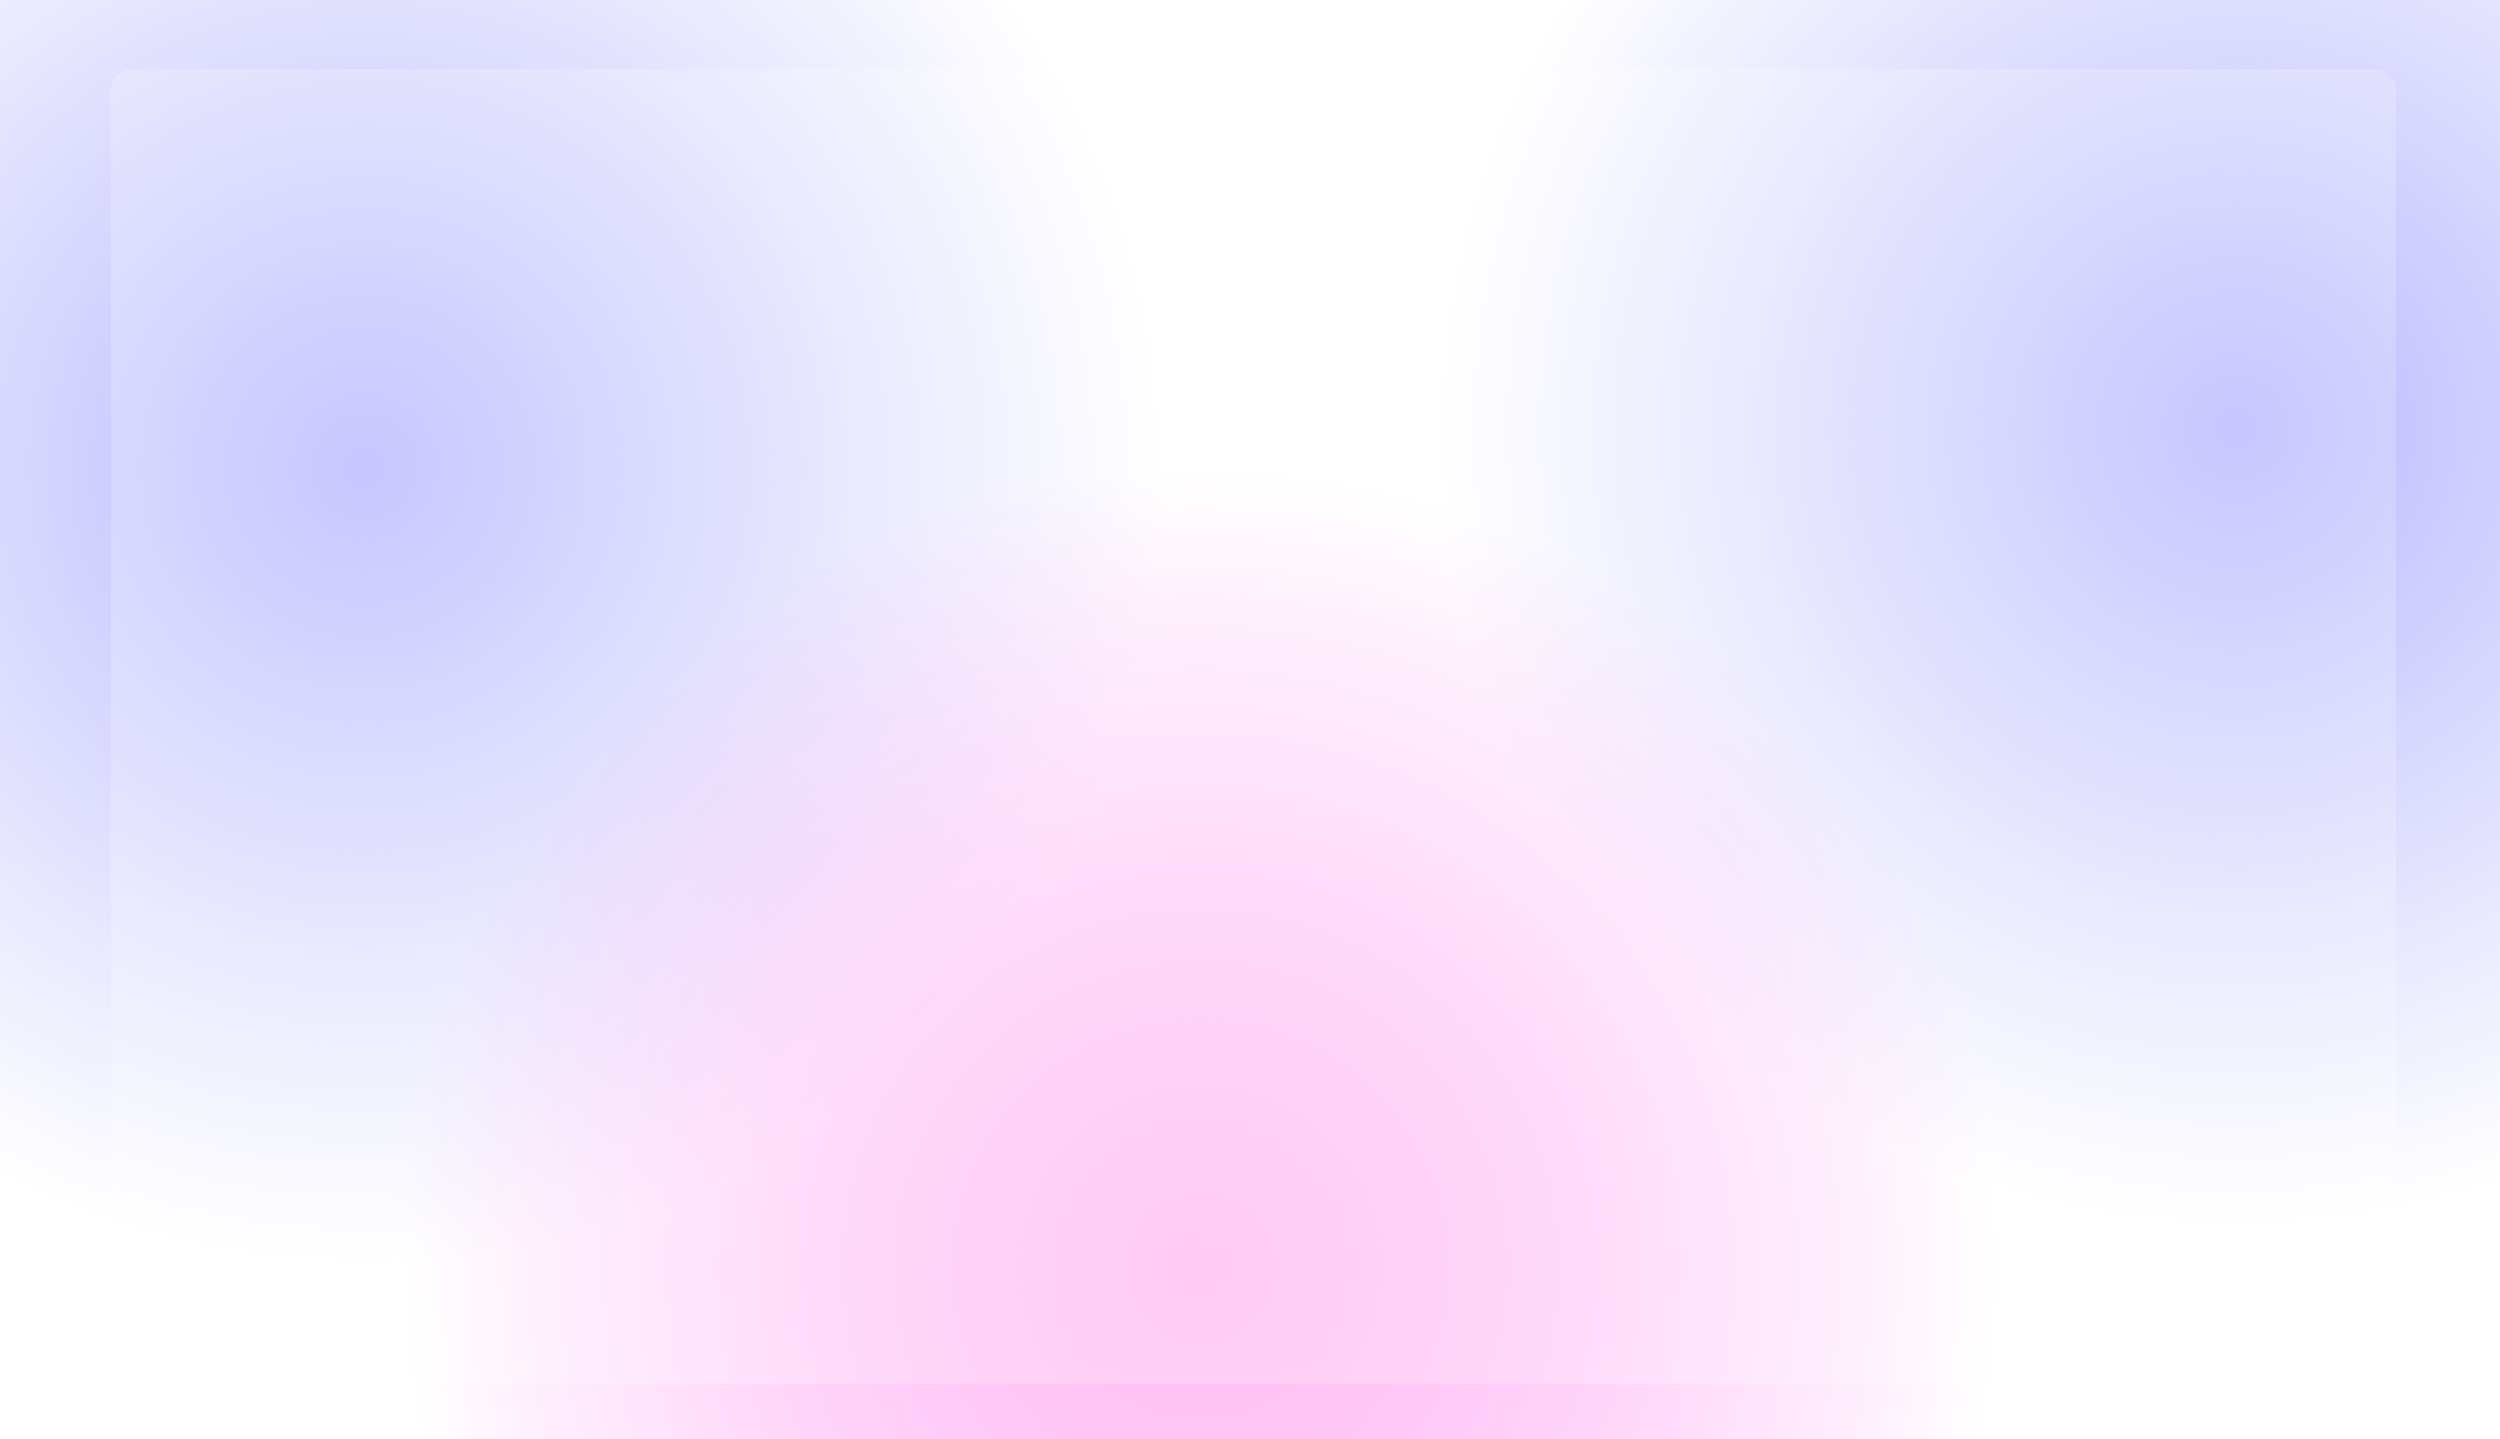 <svg width="1440" height="829" viewBox="0 0 1440 829" fill="none" xmlns="http://www.w3.org/2000/svg">
<g clip-path="url(#clip0_759_1066)">
<rect width="1440" height="829" fill="white"/>
<circle cx="209.5" cy="268.5" r="461.5" fill="url(#paint0_radial_759_1066)"/>
<circle cx="1288.5" cy="246.5" r="461.5" fill="url(#paint1_radial_759_1066)"/>
<circle cx="691.5" cy="730.5" r="461.5" fill="url(#paint2_radial_759_1066)"/>
<g filter="url(#filter0_bd_759_1066)">
<rect x="62" y="36" width="1316" height="757" rx="12" fill="white" fill-opacity="0.2" shape-rendering="crispEdges"/>
</g>
</g>
<defs>
<filter id="filter0_bd_759_1066" x="21" y="-5" width="1398" height="839" filterUnits="userSpaceOnUse" color-interpolation-filters="sRGB">
<feFlood flood-opacity="0" result="BackgroundImageFix"/>
<feGaussianBlur in="BackgroundImageFix" stdDeviation="20.5"/>
<feComposite in2="SourceAlpha" operator="in" result="effect1_backgroundBlur_759_1066"/>
<feColorMatrix in="SourceAlpha" type="matrix" values="0 0 0 0 0 0 0 0 0 0 0 0 0 0 0 0 0 0 127 0" result="hardAlpha"/>
<feOffset dx="2" dy="4"/>
<feGaussianBlur stdDeviation="5.5"/>
<feComposite in2="hardAlpha" operator="out"/>
<feColorMatrix type="matrix" values="0 0 0 0 0 0 0 0 0 0 0 0 0 0 0 0 0 0 0.25 0"/>
<feBlend mode="normal" in2="effect1_backgroundBlur_759_1066" result="effect2_dropShadow_759_1066"/>
<feBlend mode="normal" in="SourceGraphic" in2="effect2_dropShadow_759_1066" result="shape"/>
</filter>
<radialGradient id="paint0_radial_759_1066" cx="0" cy="0" r="1" gradientUnits="userSpaceOnUse" gradientTransform="translate(209.5 268.5) rotate(90) scale(461.5)">
<stop stop-color="#B8B8FF"/>
<stop offset="1" stop-color="#B8B8FF" stop-opacity="0"/>
</radialGradient>
<radialGradient id="paint1_radial_759_1066" cx="0" cy="0" r="1" gradientUnits="userSpaceOnUse" gradientTransform="translate(1288.5 246.5) rotate(90) scale(461.5)">
<stop stop-color="#B8B8FF"/>
<stop offset="1" stop-color="#B8B8FF" stop-opacity="0"/>
</radialGradient>
<radialGradient id="paint2_radial_759_1066" cx="0" cy="0" r="1" gradientUnits="userSpaceOnUse" gradientTransform="translate(691.5 730.5) rotate(90) scale(461.5)">
<stop stop-color="#FFBDF1"/>
<stop offset="1" stop-color="#FF92F4" stop-opacity="0"/>
</radialGradient>
<clipPath id="clip0_759_1066">
<rect width="1440" height="829" fill="white"/>
</clipPath>
</defs>
</svg>
